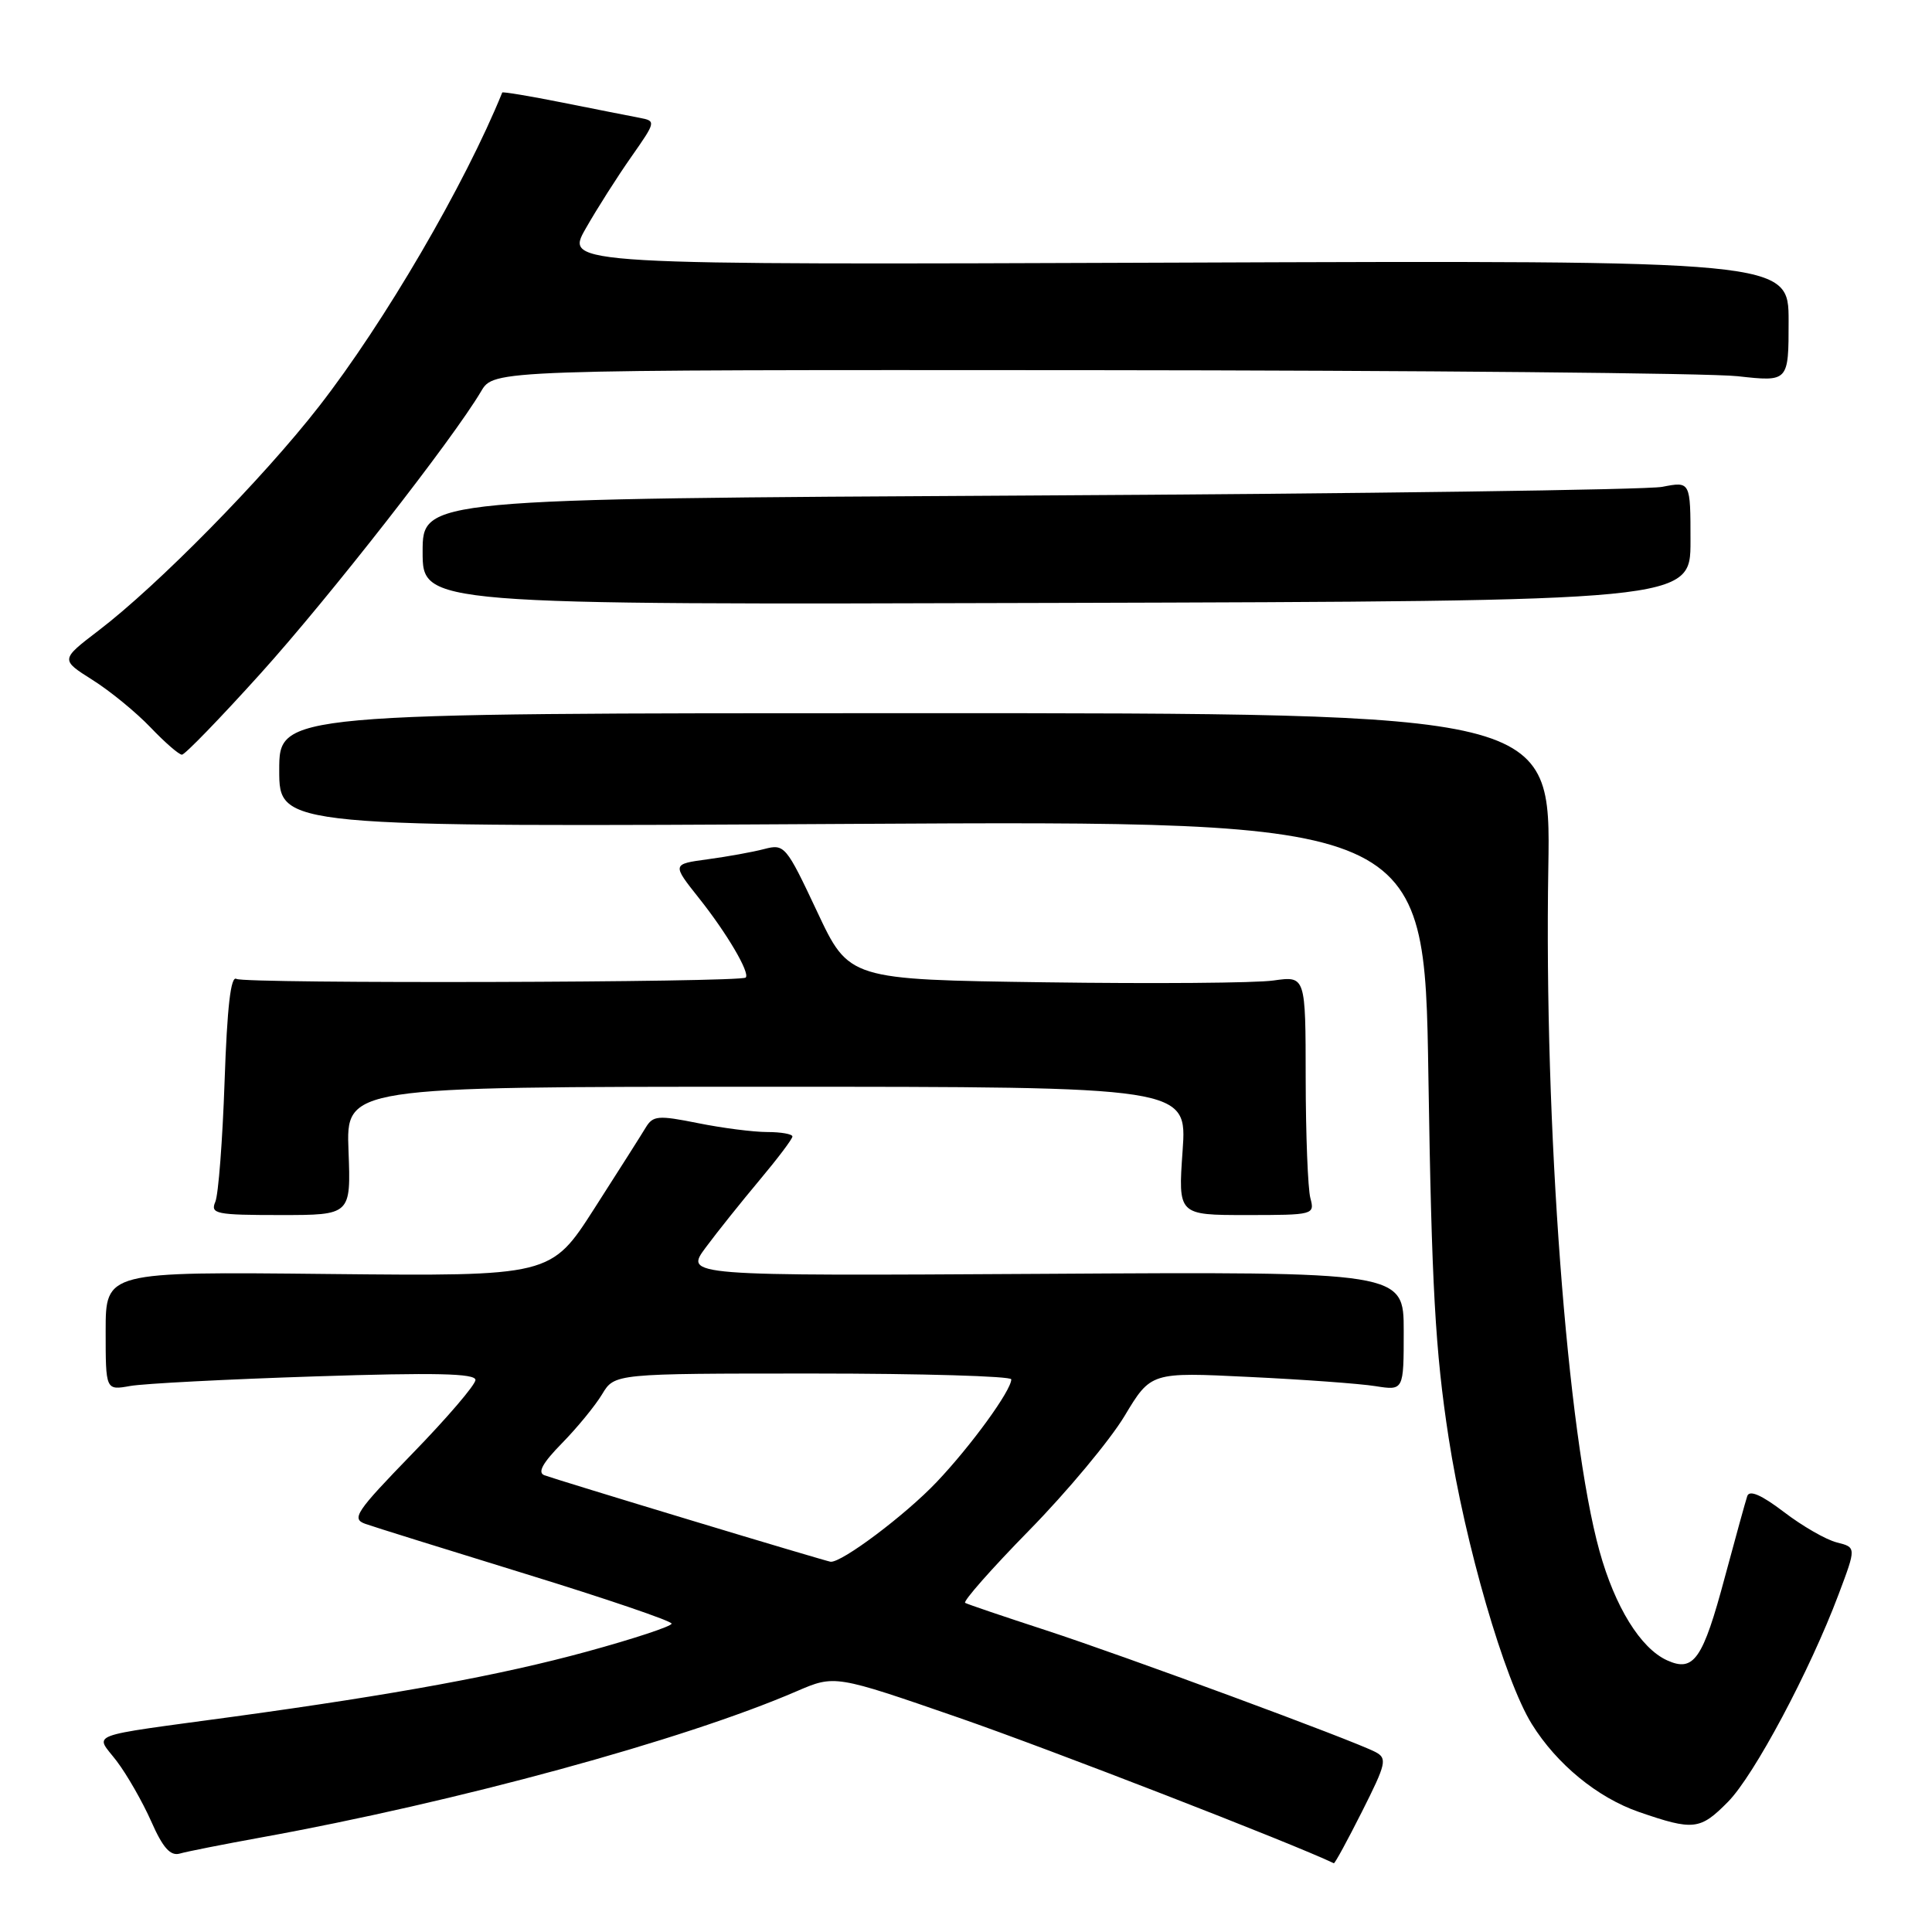 <?xml version="1.0" encoding="UTF-8" standalone="no"?>
<!DOCTYPE svg PUBLIC "-//W3C//DTD SVG 1.1//EN" "http://www.w3.org/Graphics/SVG/1.1/DTD/svg11.dtd" >
<svg xmlns="http://www.w3.org/2000/svg" xmlns:xlink="http://www.w3.org/1999/xlink" version="1.1" viewBox="0 0 256 256">
 <g >
 <path fill="currentColor"
d=" M 180.48 240.03 C 183.69 233.66 183.84 232.99 182.25 232.15 C 179.28 230.60 149.04 219.43 138.50 215.99 C 133.00 214.20 128.23 212.58 127.89 212.39 C 127.56 212.21 131.38 207.87 136.39 202.76 C 141.40 197.65 147.07 190.84 149.00 187.64 C 152.50 181.81 152.50 181.81 165.50 182.45 C 172.65 182.79 180.19 183.34 182.25 183.67 C 186.00 184.26 186.00 184.26 186.00 176.38 C 186.00 168.50 186.00 168.50 138.35 168.79 C 90.71 169.07 90.71 169.07 93.52 165.29 C 95.07 163.20 98.29 159.18 100.67 156.34 C 103.05 153.50 105.00 150.92 105.00 150.59 C 105.00 150.27 103.50 150.00 101.67 150.00 C 99.83 150.00 95.70 149.47 92.48 148.82 C 87.20 147.76 86.52 147.82 85.56 149.41 C 84.98 150.38 81.91 155.21 78.75 160.14 C 73.00 169.11 73.00 169.11 43.50 168.81 C 14.00 168.50 14.00 168.50 14.00 176.36 C 14.00 184.23 14.00 184.23 17.25 183.65 C 19.04 183.33 30.06 182.76 41.75 182.38 C 57.60 181.86 63.00 181.98 63.00 182.85 C 63.00 183.49 59.25 187.87 54.66 192.59 C 47.14 200.34 46.53 201.25 48.41 201.92 C 49.56 202.33 59.16 205.32 69.74 208.58 C 80.33 211.84 88.99 214.79 88.99 215.14 C 89.00 215.49 83.94 217.16 77.75 218.85 C 66.47 221.94 52.46 224.52 31.00 227.46 C 10.94 230.20 12.58 229.58 15.46 233.35 C 16.82 235.14 18.88 238.74 20.04 241.35 C 21.58 244.85 22.58 245.96 23.82 245.61 C 24.74 245.34 29.55 244.39 34.50 243.49 C 60.46 238.79 90.60 230.57 105.56 224.10 C 110.62 221.92 110.62 221.92 127.06 227.61 C 139.09 231.78 171.28 244.27 176.74 246.89 C 176.87 246.95 178.55 243.86 180.48 240.03 Z  M 228.97 238.75 C 232.42 235.26 239.80 221.43 243.62 211.27 C 245.97 205.03 245.97 205.03 243.39 204.38 C 241.97 204.03 238.81 202.21 236.38 200.35 C 233.40 198.08 231.81 197.39 231.52 198.24 C 231.29 198.93 229.96 203.75 228.56 208.95 C 225.63 219.91 224.44 221.61 220.89 220.00 C 217.38 218.40 213.99 212.92 211.94 205.52 C 207.66 190.11 204.59 149.07 205.16 115.00 C 205.50 94.50 205.50 94.50 121.25 94.50 C 37.00 94.50 37.00 94.50 37.00 102.05 C 37.00 109.60 37.00 109.60 112.88 109.17 C 188.75 108.75 188.75 108.75 189.27 142.62 C 189.70 170.41 190.18 179.02 191.95 190.50 C 194.12 204.58 199.35 222.61 202.97 228.44 C 206.27 233.76 211.68 238.20 217.18 240.10 C 224.40 242.59 225.28 242.49 228.97 238.75 Z  M 46.18 152.50 C 45.85 144.00 45.85 144.00 101.58 144.00 C 157.30 144.00 157.30 144.00 156.70 152.50 C 156.10 161.00 156.10 161.00 165.17 161.00 C 174.08 161.00 174.22 160.96 173.63 158.75 C 173.30 157.51 173.02 150.38 173.01 142.91 C 173.00 129.32 173.00 129.32 168.75 129.92 C 166.41 130.26 152.80 130.36 138.50 130.16 C 112.50 129.80 112.50 129.80 108.27 120.79 C 104.16 112.05 103.95 111.80 101.27 112.50 C 99.75 112.90 96.37 113.51 93.77 113.86 C 89.04 114.50 89.04 114.50 92.61 119.00 C 96.30 123.63 99.41 128.92 98.81 129.53 C 98.14 130.19 32.40 130.37 31.33 129.71 C 30.58 129.24 30.10 133.41 29.76 143.27 C 29.49 151.10 28.94 158.29 28.53 159.25 C 27.85 160.84 28.62 161.00 37.14 161.00 C 46.50 161.00 46.50 161.00 46.18 152.50 Z  M 34.52 89.25 C 43.62 79.16 60.00 58.20 63.75 51.85 C 65.43 49.00 65.43 49.00 144.47 49.05 C 187.93 49.08 226.54 49.44 230.25 49.85 C 237.00 50.60 237.00 50.60 237.00 42.55 C 237.00 34.50 237.00 34.50 155.93 34.80 C 74.86 35.10 74.86 35.10 77.60 30.30 C 79.10 27.66 81.83 23.37 83.66 20.77 C 86.93 16.10 86.94 16.03 84.74 15.61 C 83.51 15.38 78.93 14.47 74.57 13.60 C 70.21 12.73 66.60 12.13 66.55 12.26 C 61.61 24.44 50.94 42.72 42.27 53.85 C 34.83 63.41 20.88 77.59 13.06 83.55 C 8.01 87.41 8.01 87.41 12.25 90.09 C 14.59 91.56 18.05 94.40 19.95 96.39 C 21.84 98.37 23.71 100.00 24.11 100.00 C 24.50 100.00 29.19 95.16 34.52 89.25 Z  M 224.00 71.71 C 224.00 63.78 224.00 63.78 220.25 64.51 C 218.19 64.90 180.39 65.42 136.25 65.66 C 56.00 66.10 56.00 66.10 56.00 73.12 C 56.00 80.14 56.00 80.14 140.00 79.89 C 224.00 79.65 224.00 79.65 224.00 71.71 Z  M 91.50 201.43 C 81.60 198.44 72.89 195.76 72.14 195.48 C 71.19 195.13 71.89 193.86 74.46 191.24 C 76.48 189.18 78.87 186.26 79.78 184.75 C 81.43 182.00 81.43 182.00 107.72 182.00 C 122.17 182.00 134.00 182.35 134.00 182.77 C 134.00 184.24 128.70 191.54 124.12 196.37 C 119.99 200.73 111.51 207.10 110.05 206.94 C 109.75 206.90 101.40 204.43 91.50 201.43 Z "/>
</g>
</svg>